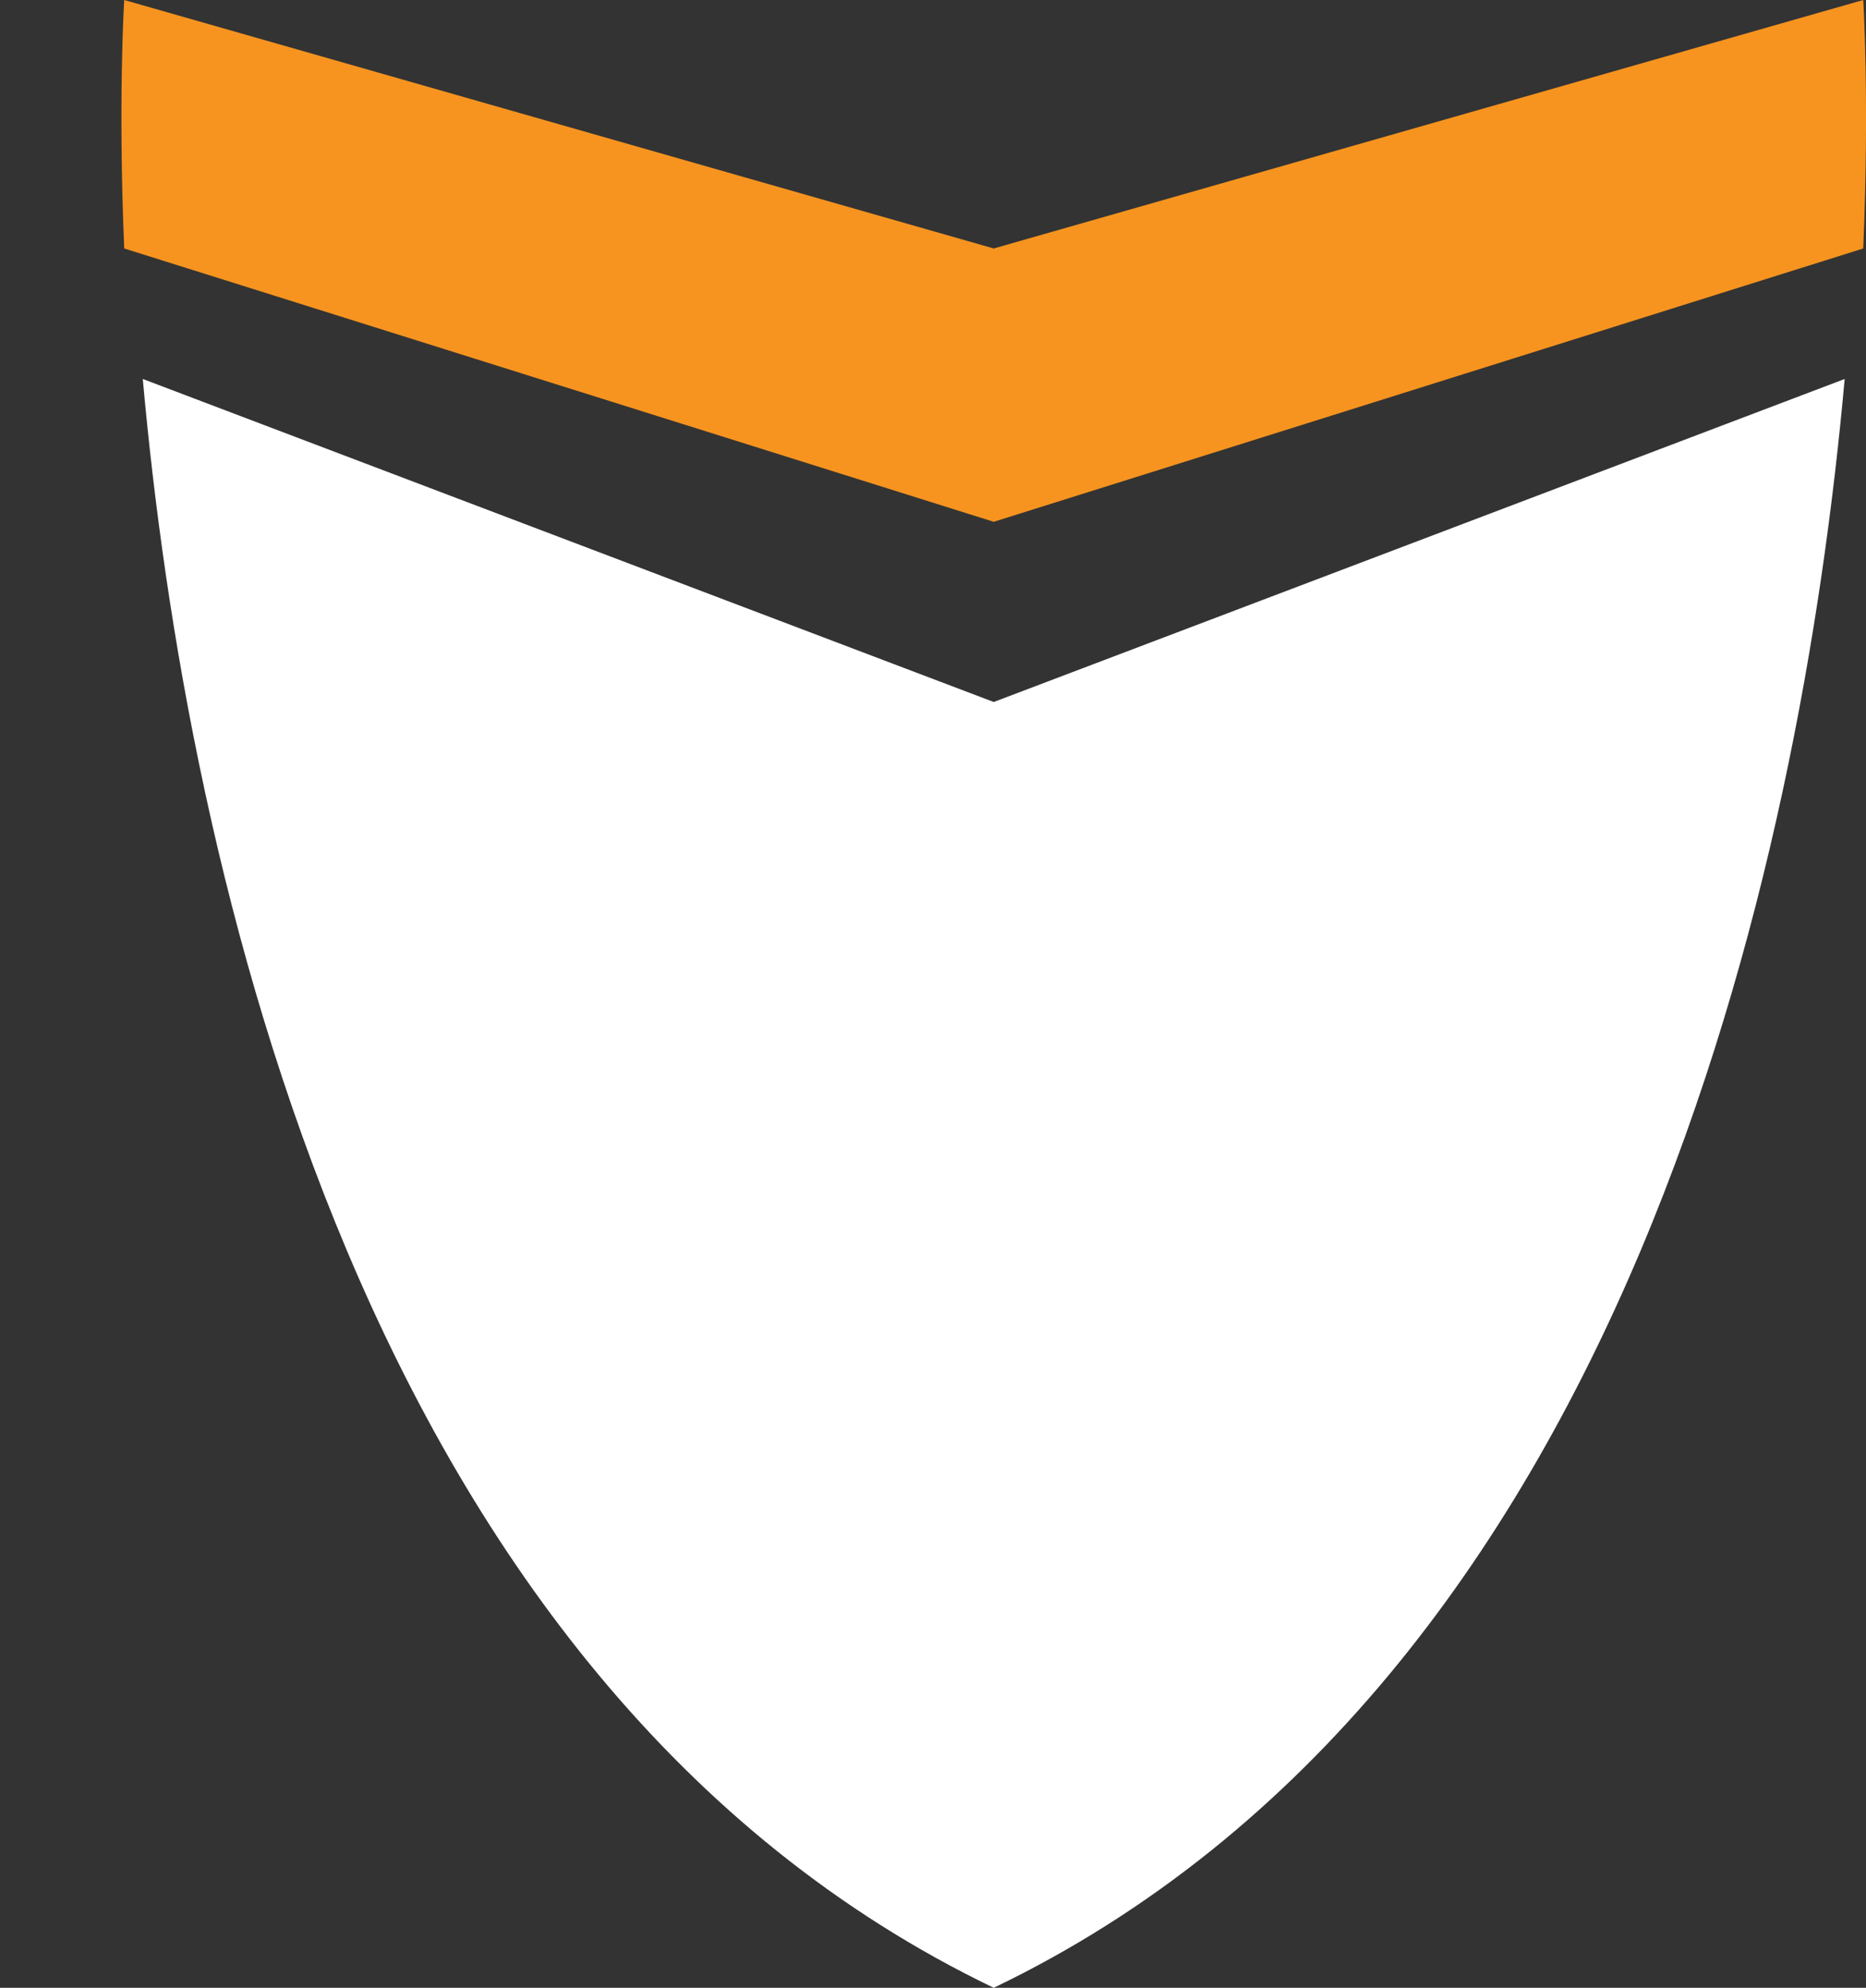 <?xml version="1.0" encoding="utf-8"?>
<!-- Generator: Adobe Illustrator 17.1.0, SVG Export Plug-In . SVG Version: 6.00 Build 0)  -->
<!DOCTYPE svg PUBLIC "-//W3C//DTD SVG 1.1//EN" "http://www.w3.org/Graphics/SVG/1.1/DTD/svg11.dtd">
<svg version="1.1" id="Layer_1" xmlns="http://www.w3.org/2000/svg" xmlns:xlink="http://www.w3.org/1999/xlink" x="0px" y="0px"
	 viewBox="216 0 743.6 792" enable-background="new 216 0 743.6 792" xml:space="preserve">
<rect x="216" y="0" width="743.6" height="792" fill="#333333" stroke="none"/>
<g id="icomoon-ignore">
	<line fill="none" stroke="#449FDB" x1="216" y1="0" x2="216" y2="0"/>
</g>
<path fill="#F7941F" d="M958.5,0L612,99L265.5,0c0,0-2.5,39.6,0,99L612,207.9L958.5,99C961,39.6,958.5,0,958.5,0z"/>
<path fill="#FFFFFF" d="M272.9,151C290.2,344,359.6,670.7,612,792c252.5-121.3,321.8-448,339.1-641L612,279.7L272.9,151z"/>
</svg>
